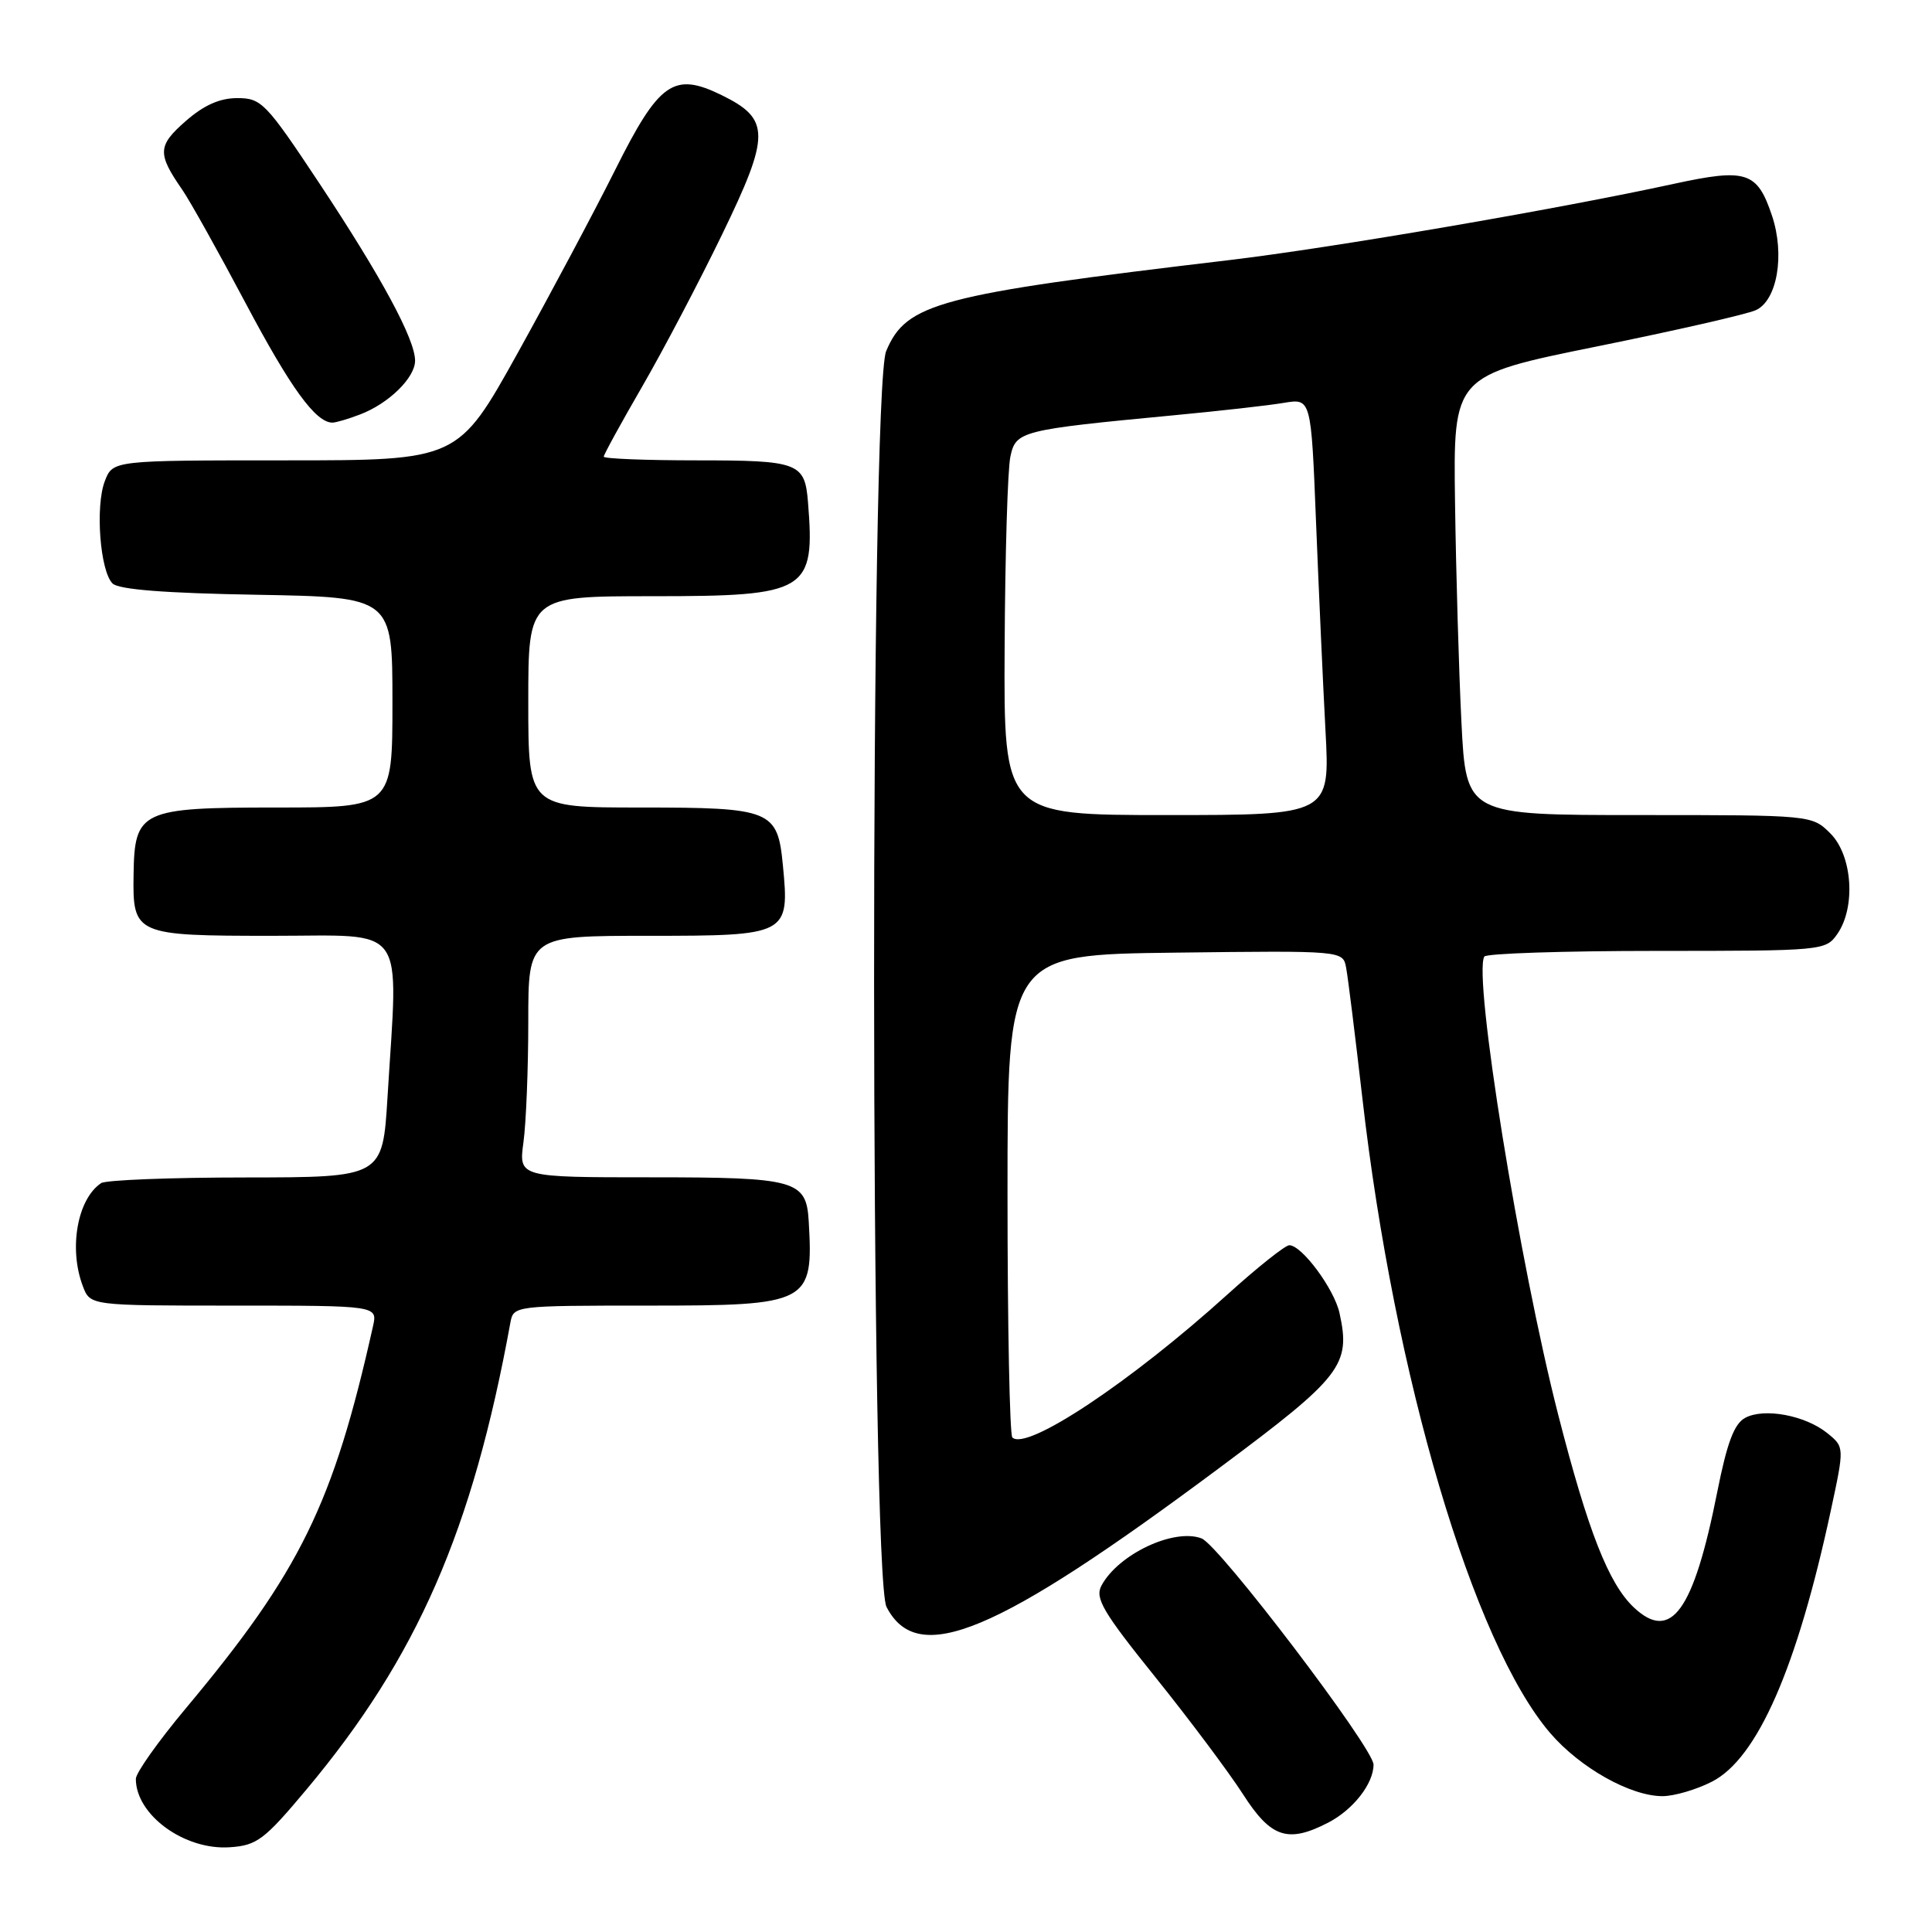 <?xml version="1.0" encoding="UTF-8" standalone="no"?>
<!DOCTYPE svg PUBLIC "-//W3C//DTD SVG 1.1//EN" "http://www.w3.org/Graphics/SVG/1.1/DTD/svg11.dtd" >
<svg xmlns="http://www.w3.org/2000/svg" xmlns:xlink="http://www.w3.org/1999/xlink" version="1.1" viewBox="0 0 256 256">
 <g >
 <path fill="currentColor"
d=" M 40.64 237.08 C 55.29 219.57 62.61 202.81 67.63 175.25 C 68.04 173.02 68.17 173.00 85.86 173.00 C 107.26 173.00 107.79 172.72 107.16 161.82 C 106.84 156.38 105.48 156.00 86.29 156.00 C 68.73 156.00 68.73 156.00 69.36 151.36 C 69.71 148.81 70.00 141.61 70.00 135.36 C 70.00 124.00 70.00 124.00 85.96 124.00 C 104.40 124.00 104.63 123.88 103.74 114.69 C 103.04 107.32 102.24 107.00 84.81 107.00 C 70.00 107.00 70.00 107.00 70.00 93.00 C 70.00 79.00 70.00 79.00 86.50 79.00 C 107.02 79.00 108.02 78.39 107.06 66.50 C 106.64 61.31 105.80 61.00 92.38 61.00 C 85.57 61.00 80.00 60.78 80.00 60.51 C 80.00 60.24 82.28 56.08 85.07 51.26 C 87.86 46.44 92.64 37.35 95.69 31.05 C 102.09 17.85 102.08 15.77 95.61 12.60 C 89.27 9.50 87.34 10.85 81.50 22.54 C 78.75 28.04 72.94 38.94 68.60 46.77 C 60.69 61.00 60.69 61.00 37.82 61.00 C 14.95 61.00 14.95 61.00 13.89 63.75 C 12.61 67.06 13.25 75.65 14.91 77.31 C 15.71 78.12 21.87 78.60 34.05 78.81 C 52.00 79.13 52.00 79.13 52.00 93.06 C 52.00 107.00 52.00 107.00 36.65 107.00 C 18.67 107.00 17.82 107.39 17.70 115.87 C 17.57 123.87 17.86 124.00 36.12 124.00 C 54.15 124.00 52.77 122.07 51.35 145.34 C 50.70 156.00 50.70 156.00 32.60 156.02 C 22.64 156.02 14.00 156.36 13.40 156.77 C 10.25 158.87 9.08 165.45 10.98 170.43 C 11.95 173.00 11.95 173.00 30.99 173.00 C 50.04 173.00 50.04 173.00 49.42 175.75 C 44.16 199.30 39.79 208.23 24.60 226.39 C 20.97 230.73 18.00 234.92 18.00 235.71 C 18.00 240.49 24.45 245.19 30.46 244.77 C 34.05 244.53 35.03 243.78 40.64 237.08 Z  M 175.99 241.51 C 179.31 239.79 182.00 236.35 182.00 233.82 C 182.00 231.64 161.55 204.74 159.22 203.85 C 155.58 202.45 148.17 205.94 145.95 210.10 C 145.06 211.76 146.12 213.57 153.12 222.27 C 157.63 227.88 162.84 234.85 164.70 237.74 C 168.40 243.52 170.64 244.27 175.99 241.51 Z  M 226.84 236.08 C 232.86 233.01 238.11 221.03 242.60 200.12 C 244.40 191.74 244.40 191.74 242.13 189.90 C 239.21 187.54 233.76 186.52 231.25 187.87 C 229.79 188.65 228.85 191.14 227.55 197.67 C 224.41 213.49 221.43 217.63 216.50 213.00 C 213.16 209.86 210.43 202.92 206.47 187.46 C 201.33 167.38 195.18 129.29 196.68 126.75 C 196.92 126.34 207.19 126.00 219.50 126.00 C 241.50 126.00 241.91 125.96 243.44 123.78 C 245.93 120.23 245.46 113.37 242.55 110.45 C 240.09 108.00 240.09 108.00 217.18 108.00 C 194.27 108.00 194.27 108.00 193.65 95.75 C 193.31 89.01 192.93 75.91 192.80 66.64 C 192.56 49.77 192.56 49.77 211.53 45.92 C 221.96 43.81 231.47 41.64 232.65 41.10 C 235.49 39.82 236.53 33.76 234.80 28.58 C 232.84 22.73 231.42 22.27 221.79 24.36 C 206.37 27.72 176.57 32.83 163.00 34.45 C 124.25 39.05 120.09 40.16 117.42 46.53 C 115.26 51.70 115.30 208.75 117.47 212.93 C 121.59 220.91 131.97 216.57 161.65 194.45 C 177.81 182.42 179.01 180.86 177.49 173.98 C 176.79 170.79 172.50 165.00 170.84 165.00 C 170.30 165.00 166.63 167.92 162.68 171.49 C 149.82 183.13 135.99 192.32 134.14 190.47 C 133.79 190.12 133.50 175.59 133.50 158.17 C 133.50 126.50 133.50 126.50 155.73 126.23 C 177.95 125.96 177.95 125.96 178.37 128.23 C 178.61 129.48 179.57 137.25 180.52 145.50 C 184.75 182.45 195.20 217.75 205.41 229.64 C 209.37 234.25 216.05 238.00 220.29 238.00 C 221.82 238.00 224.77 237.14 226.84 236.08 Z  M 47.68 54.93 C 51.49 53.49 55.00 50.06 55.00 47.79 C 55.00 44.95 50.52 36.66 42.29 24.25 C 35.23 13.61 34.64 13.00 31.44 13.00 C 29.11 13.00 27.00 13.94 24.59 16.06 C 20.88 19.31 20.83 20.35 24.15 25.14 C 25.16 26.60 28.93 33.35 32.53 40.14 C 38.51 51.42 41.83 56.00 44.05 56.00 C 44.50 56.00 46.14 55.52 47.68 54.93 Z  M 133.12 85.75 C 133.18 73.51 133.52 62.16 133.88 60.51 C 134.60 57.12 135.21 56.96 155.50 55.03 C 161.55 54.46 168.13 53.72 170.12 53.38 C 173.73 52.78 173.73 52.78 174.38 69.14 C 174.74 78.14 175.30 90.56 175.63 96.75 C 176.24 108.00 176.24 108.00 154.62 108.00 C 133.00 108.00 133.00 108.00 133.12 85.75 Z "/>
</g>
</svg>